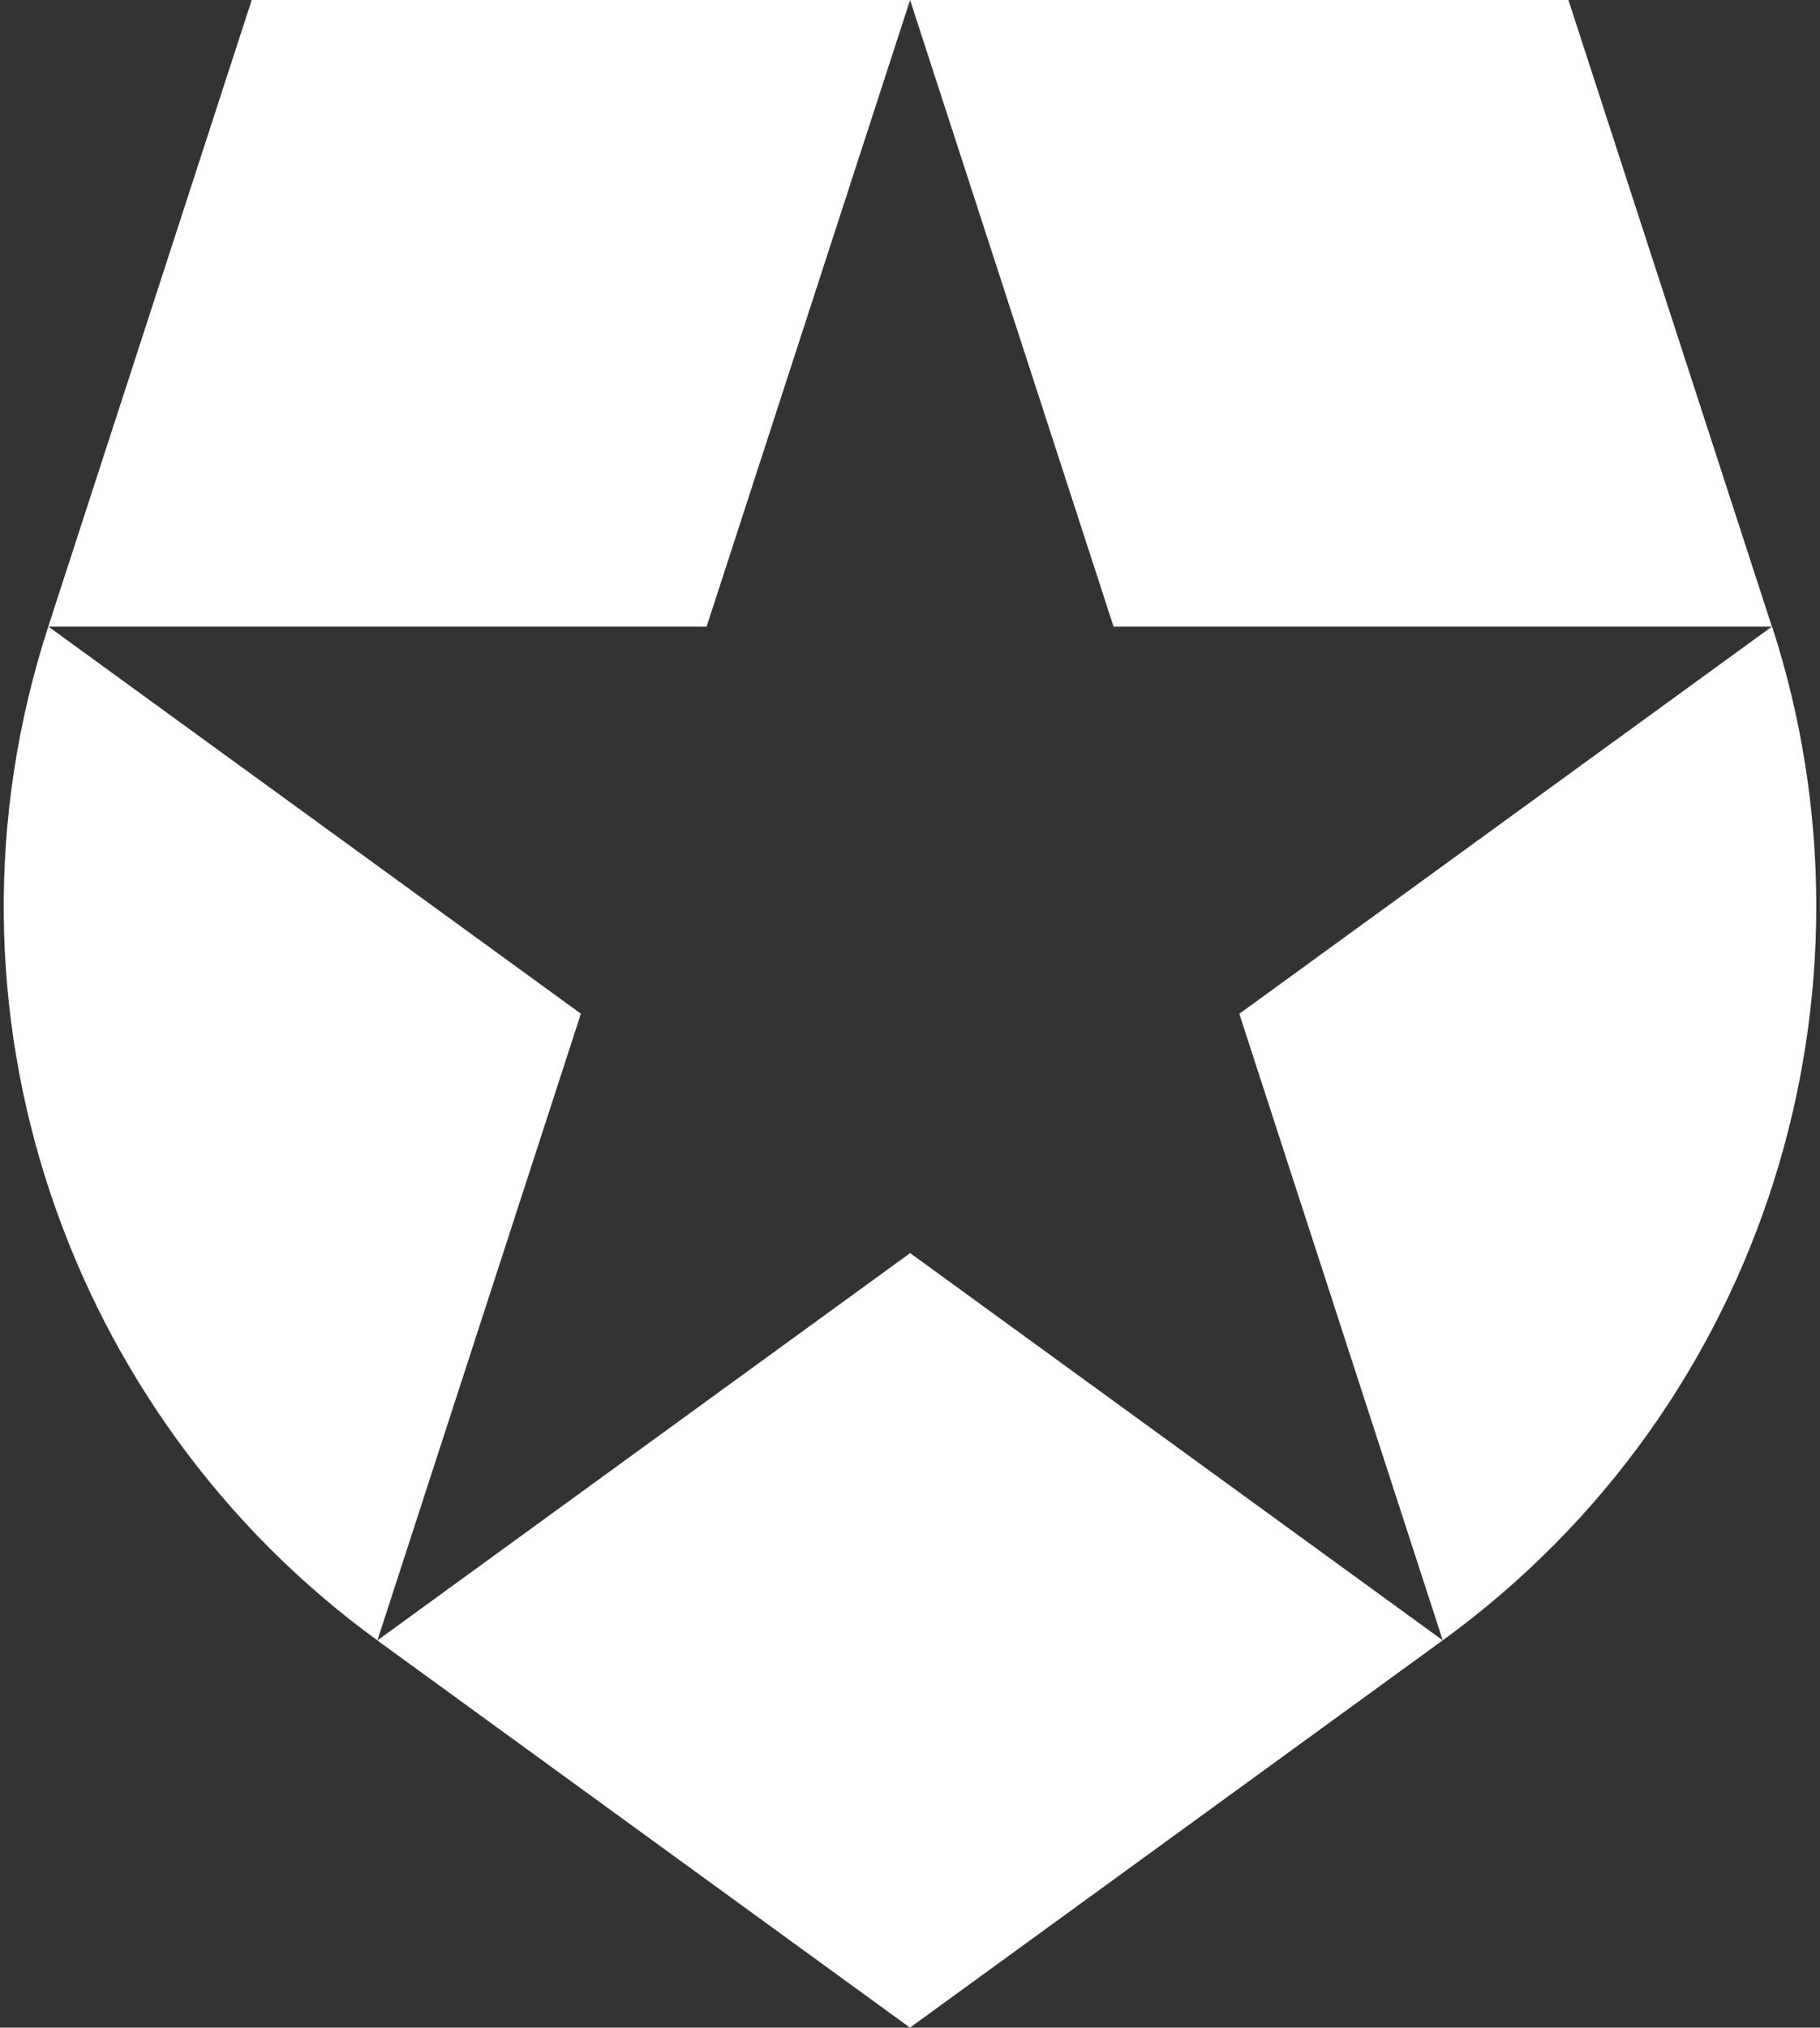 <?xml version="1.0" encoding="UTF-8" standalone="no"?>
<svg width="194px" height="216px" viewBox="0 0 194 216" version="1.1" xmlns="http://www.w3.org/2000/svg" xmlns:xlink="http://www.w3.org/1999/xlink" xmlns:sketch="http://www.bohemiancoding.com/sketch/ns">
    <rect x="0" y="0" width="194" height="216" fill="#333333" stroke="none"/>
    <title>Slice 1</title>
    <description>Created with Sketch (http://www.bohemiancoding.com/sketch)</description>
    <defs></defs>
    <g id="Page-1" stroke="none" stroke-width="1" fill="none" fill-rule="evenodd" sketch:type="MSPage">
        <g id="Group" sketch:type="MSLayerGroup" fill="#fff">
            <path d="M188.892,66.74 L188.874,66.75 L188.872,66.751 L167.183,0 L97.009,0 L97.015,0.018 L118.701,66.758 L188.864,66.758 L132.103,107.997 L153.787,174.741 C188.515,149.51 201.487,105.465 188.892,66.74 L188.892,66.74 Z" id="Shape" sketch:type="MSShapeGroup"></path>
            <path d="M40.239,174.74 L40.222,174.752 L96.997,216 L153.786,174.74 L97.015,133.49 L40.239,174.74 Z" id="Shape" sketch:type="MSShapeGroup"></path>
            <path d="M5.148,66.741 L5.147,66.74 C-8.113,107.563 7.28,150.817 40.228,174.746 L40.234,174.726 L61.92,107.988 L5.172,66.757 L75.318,66.757 L97.004,0.017 L97.01,-0.001 L26.832,-0.001 L5.148,66.741 L5.148,66.741 Z" id="Shape" sketch:type="MSShapeGroup"></path>
        </g>
    </g>
</svg>